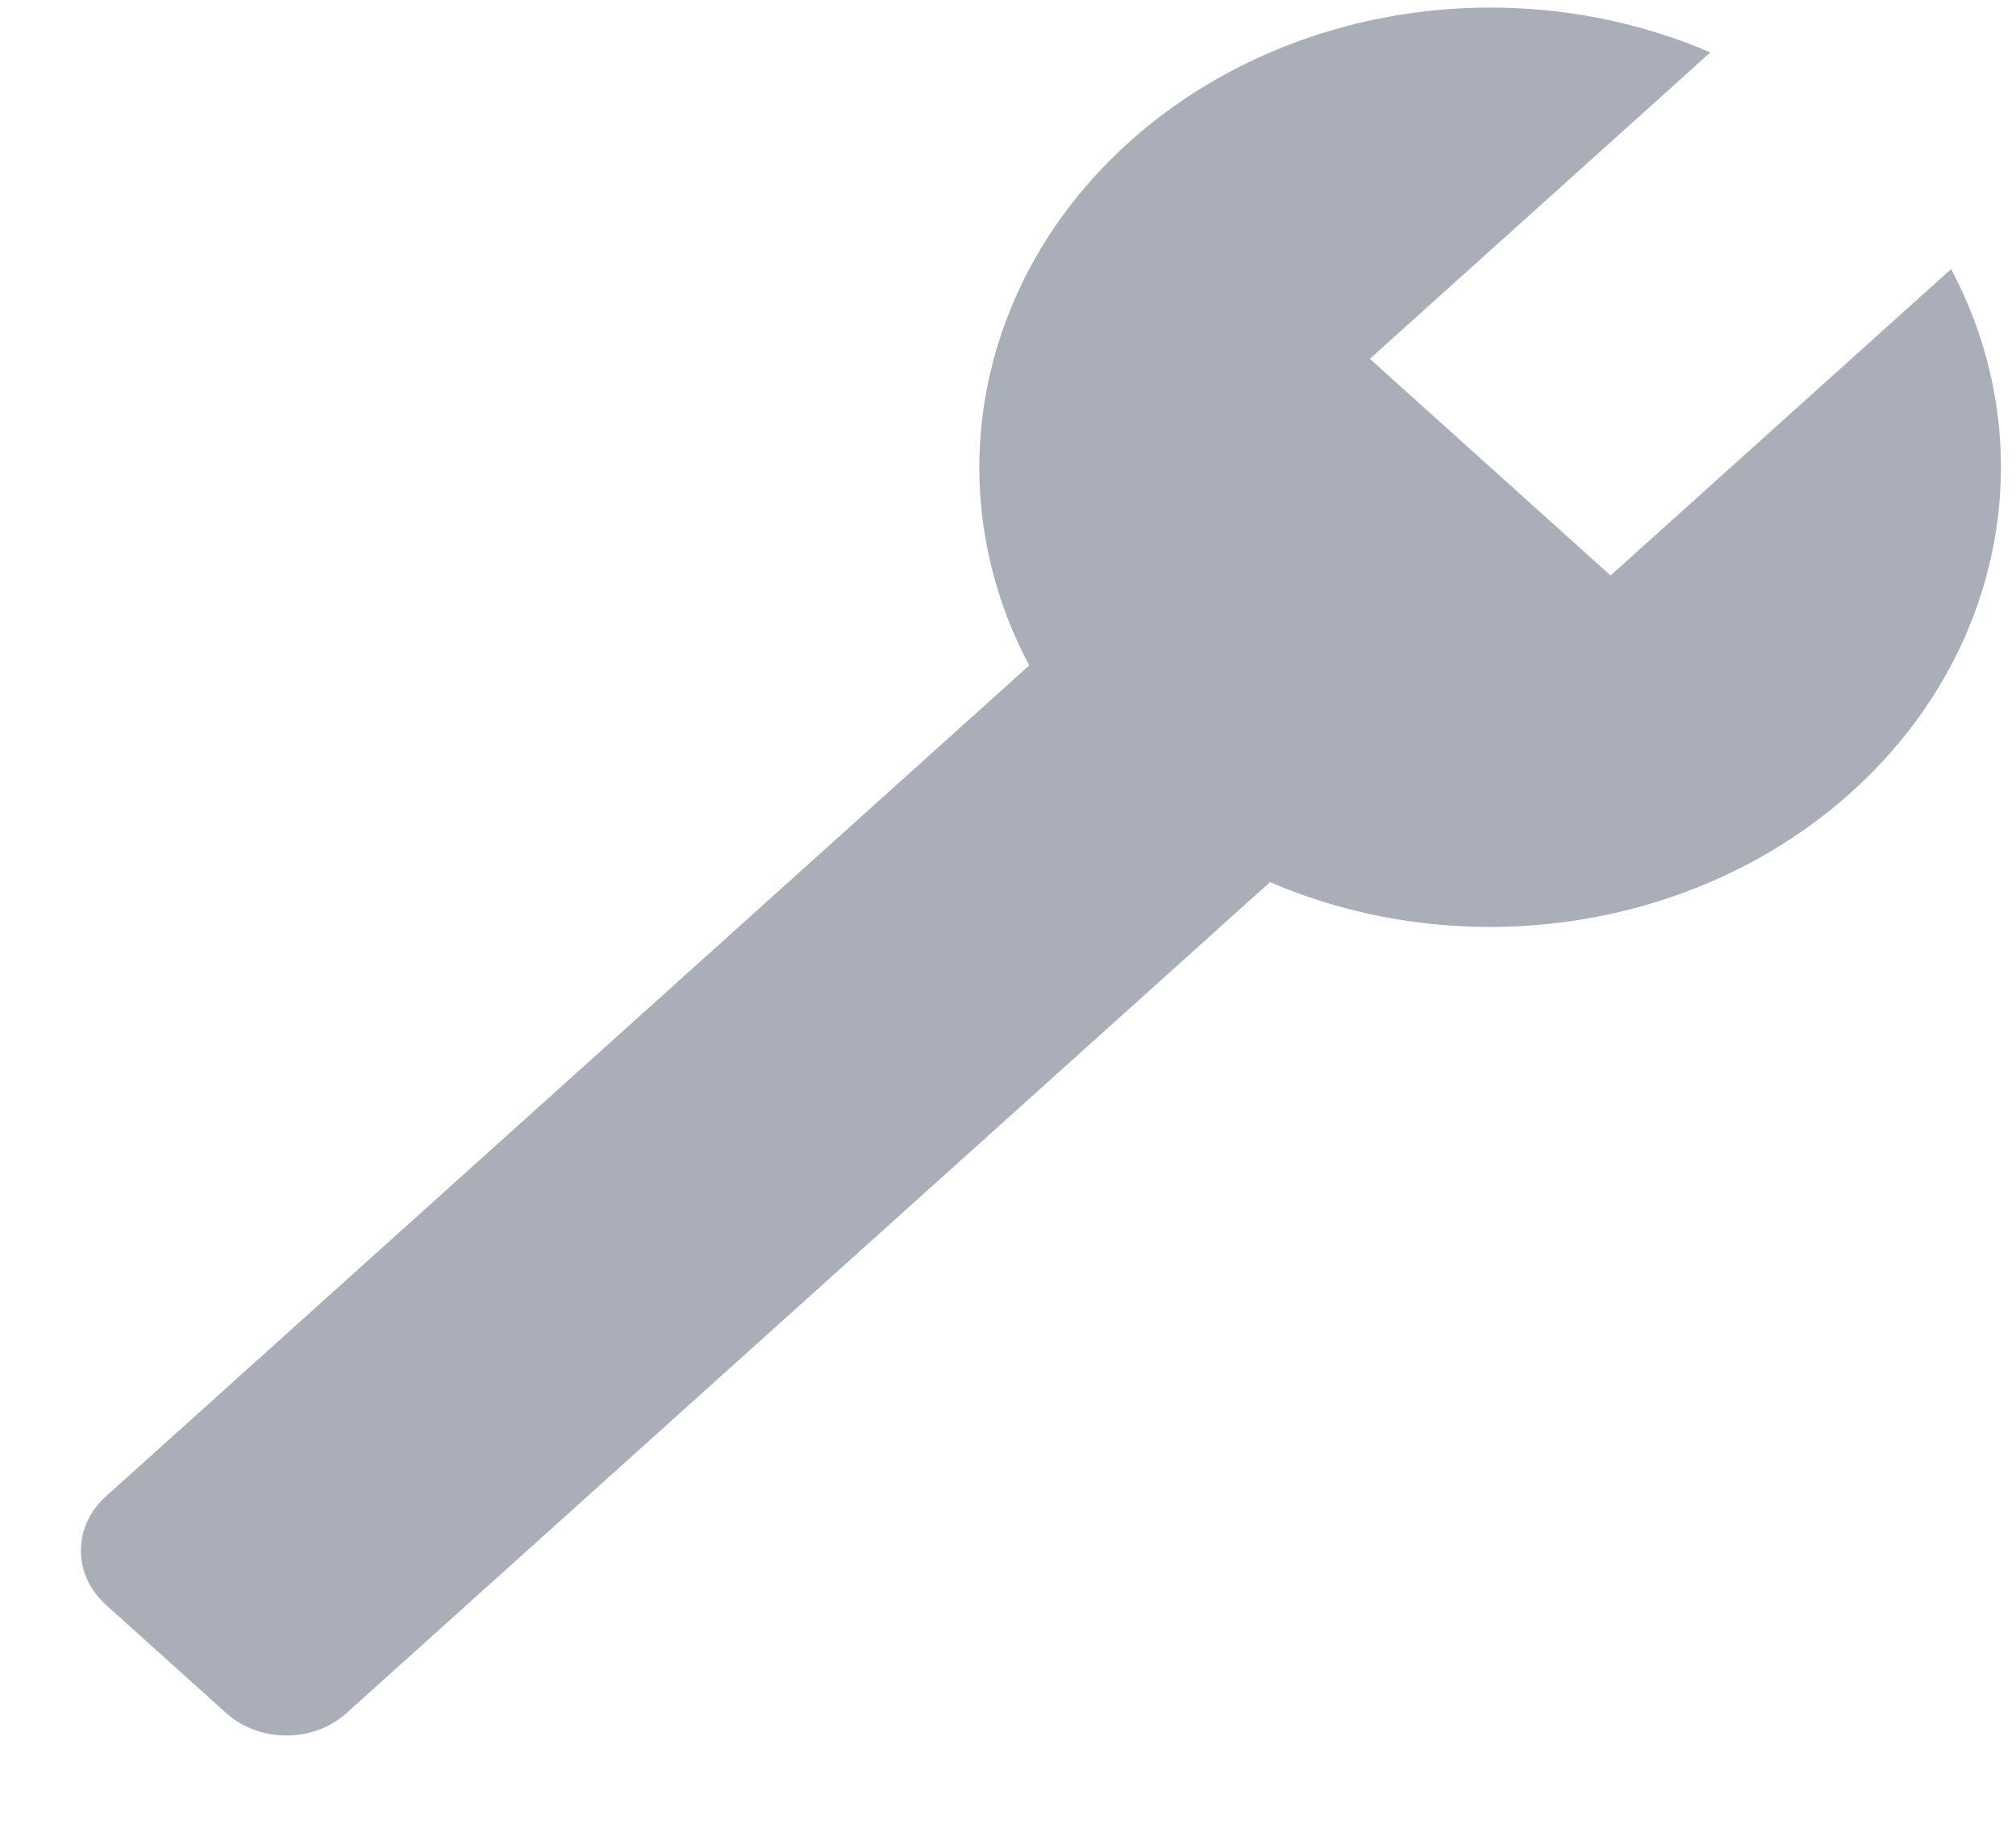 <?xml version="1.0" encoding="UTF-8"?>
<svg width="21px" height="19px" viewBox="0 0 21 19" version="1.1" xmlns="http://www.w3.org/2000/svg" xmlns:xlink="http://www.w3.org/1999/xlink">
    <title>Settting</title>
    <g id="icons" stroke="none" stroke-width="1" fill="none" fill-rule="evenodd">
        <g id="Settting" transform="translate(10.843, 9.079) scale(-1, 1) translate(-10.843, -9.079) translate(0.843, 0.079)" fill="#AAAEB8" fill-rule="nonzero">
            <path d="M9.083,1.403 C7.488,-0.032 5.062,-0.407 3.027,0.467 L6.574,3.659 L4.066,5.916 L0.519,2.724 C-0.452,4.556 -0.036,6.739 1.559,8.174 C3.153,9.609 5.58,9.984 7.614,9.11 L17.233,17.766 C17.579,18.078 18.14,18.078 18.487,17.766 L19.74,16.638 C20.087,16.326 20.087,15.821 19.74,15.509 L10.122,6.853 C11.094,5.021 10.677,2.838 9.083,1.403 Z" id="Path"></path>
        </g>
    </g>
</svg>